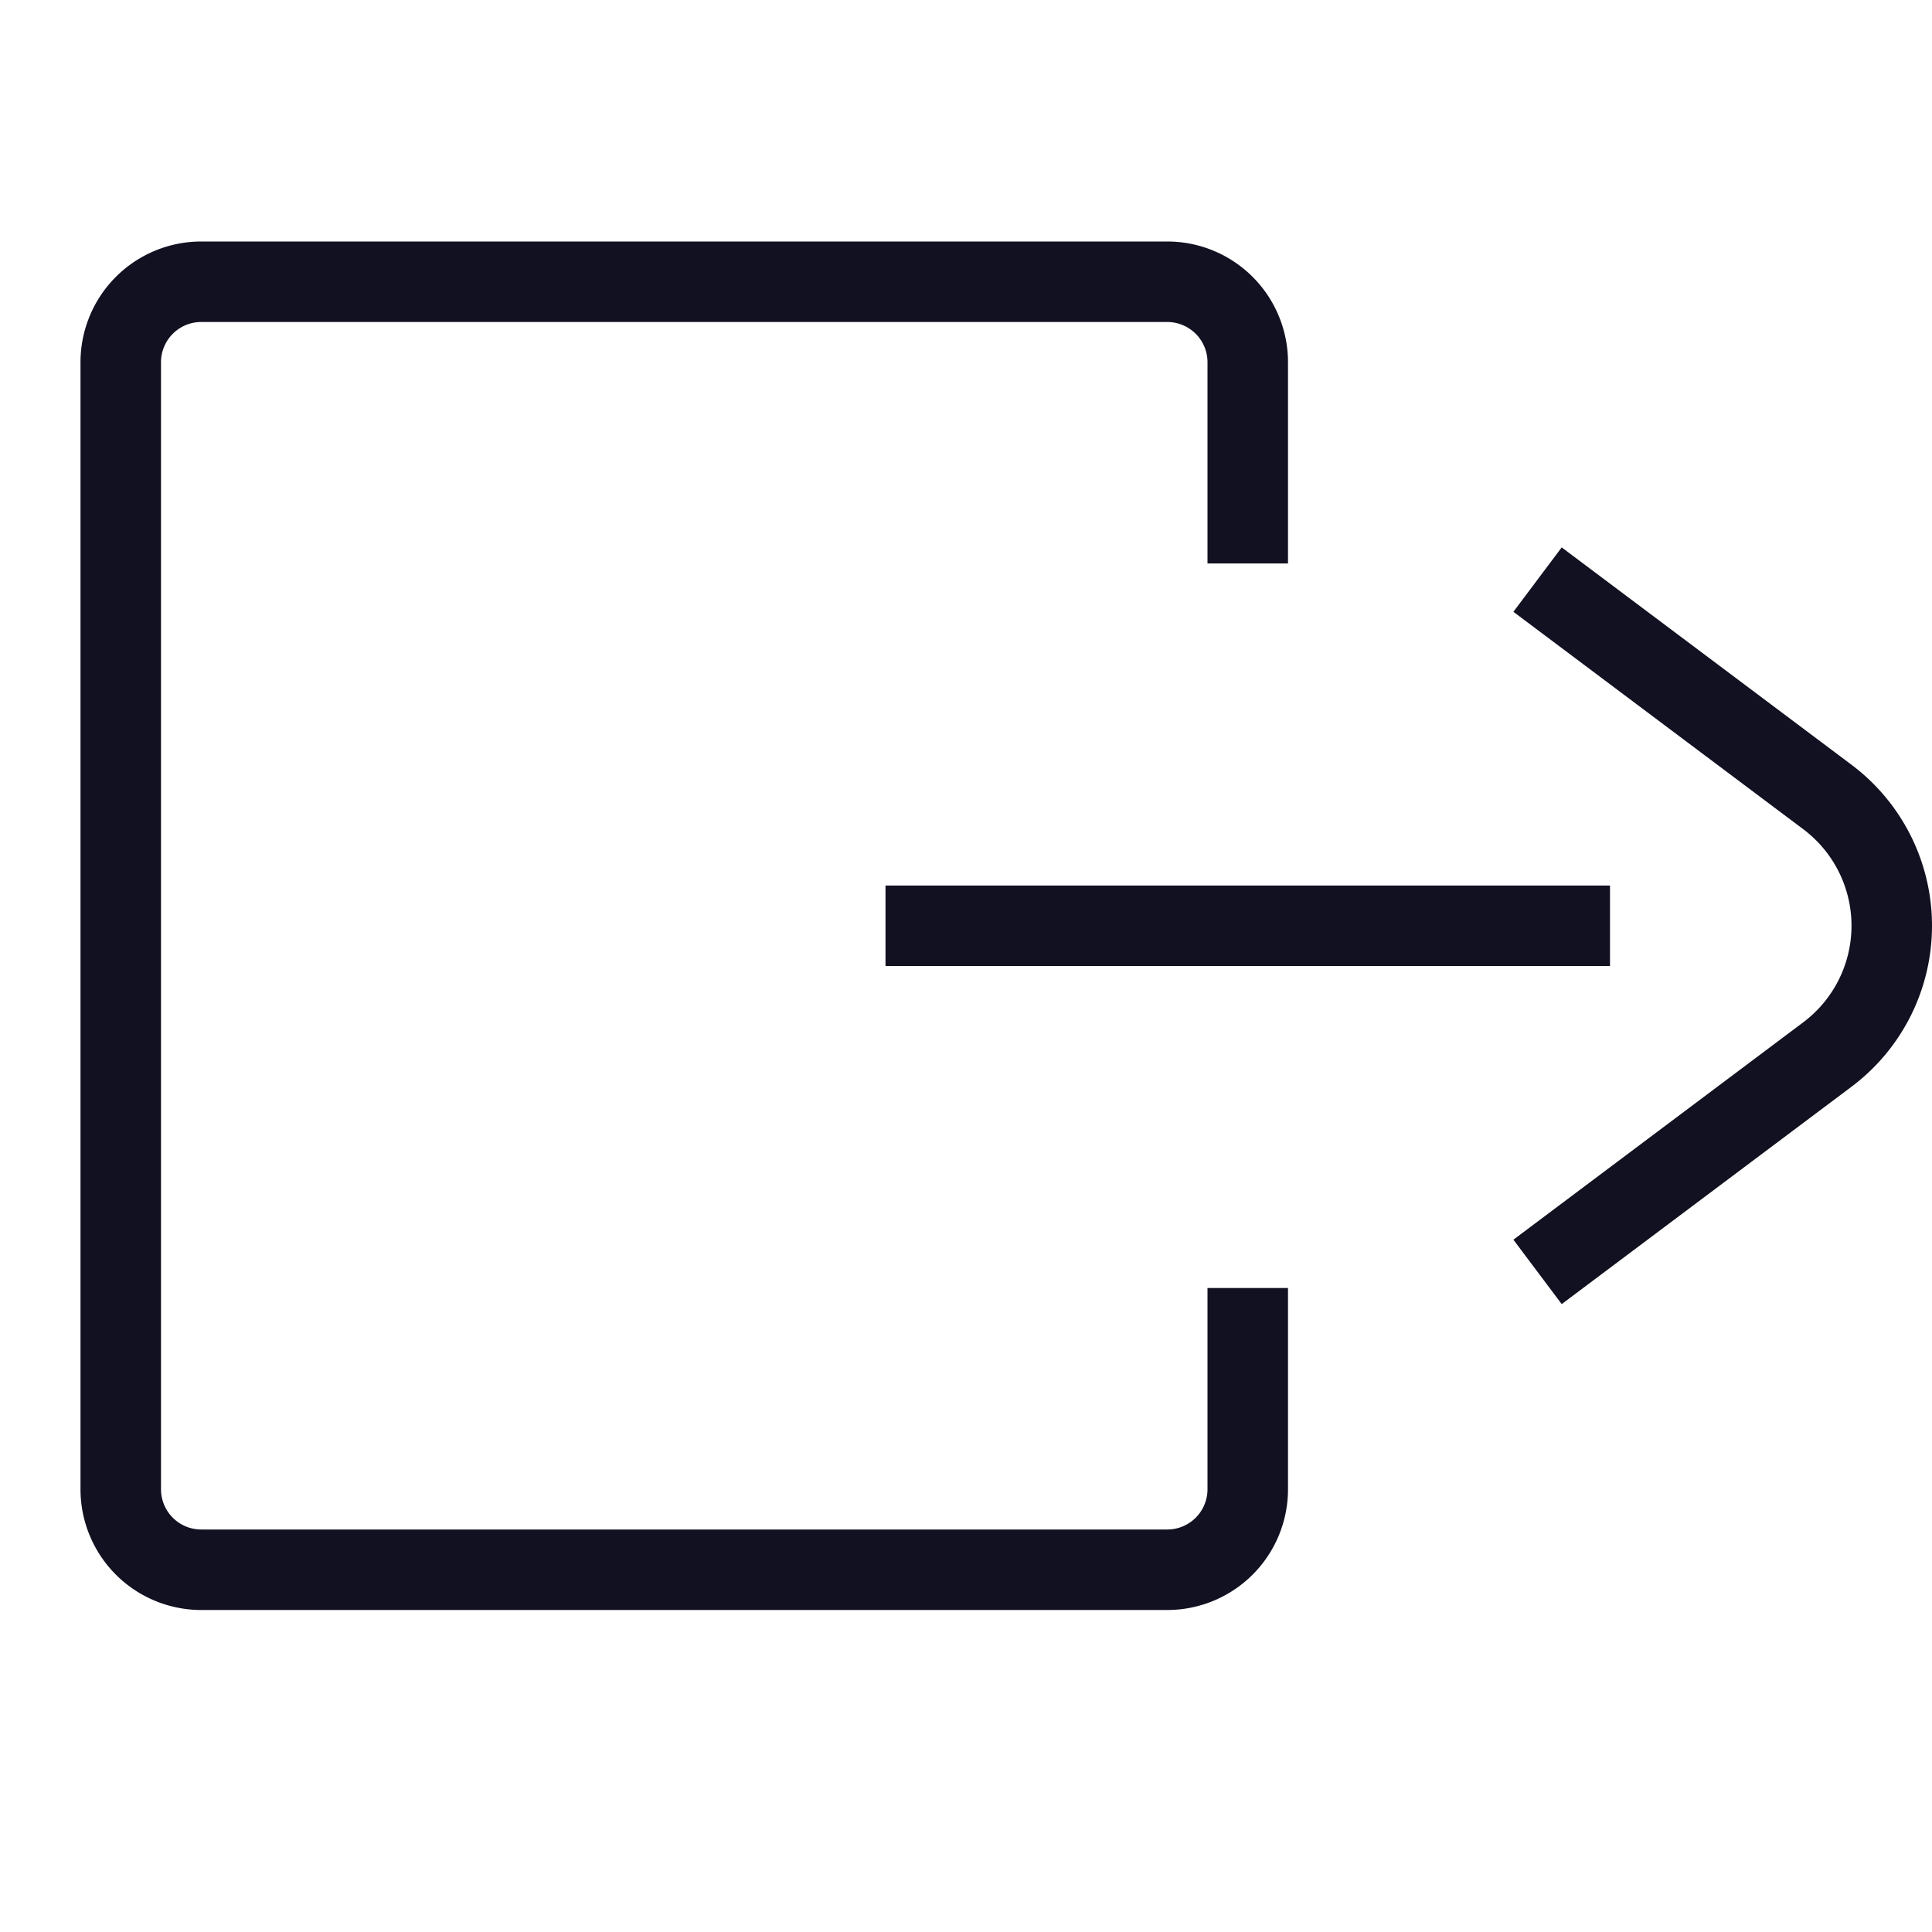 <svg id="Layer_1" data-name="Layer 1" xmlns="http://www.w3.org/2000/svg" viewBox="0 0 24 24"><title>unity-interface-24px-link-external</title><line x1="11.5" y1="11.5" x2="19.5" y2="11.5" style="fill:none;stroke:#112;stroke-linecap:square;stroke-linejoin:round"/><path d="M19.5,7.5l3.2,2.4a2,2,0,0,1,.8,1.6h0a2,2,0,0,1-.8,1.6l-3.2,2.4" style="fill:none;stroke:#112;stroke-linecap:square;stroke-linejoin:round"/><path d="M15.5,16.5v2a1,1,0,0,1-1,1H2.5a1,1,0,0,1-1-1V4.5a1,1,0,0,1,1-1h12a1,1,0,0,1,1,1v2" style="fill:none;stroke:#112;stroke-linecap:square;stroke-linejoin:round"/></svg>